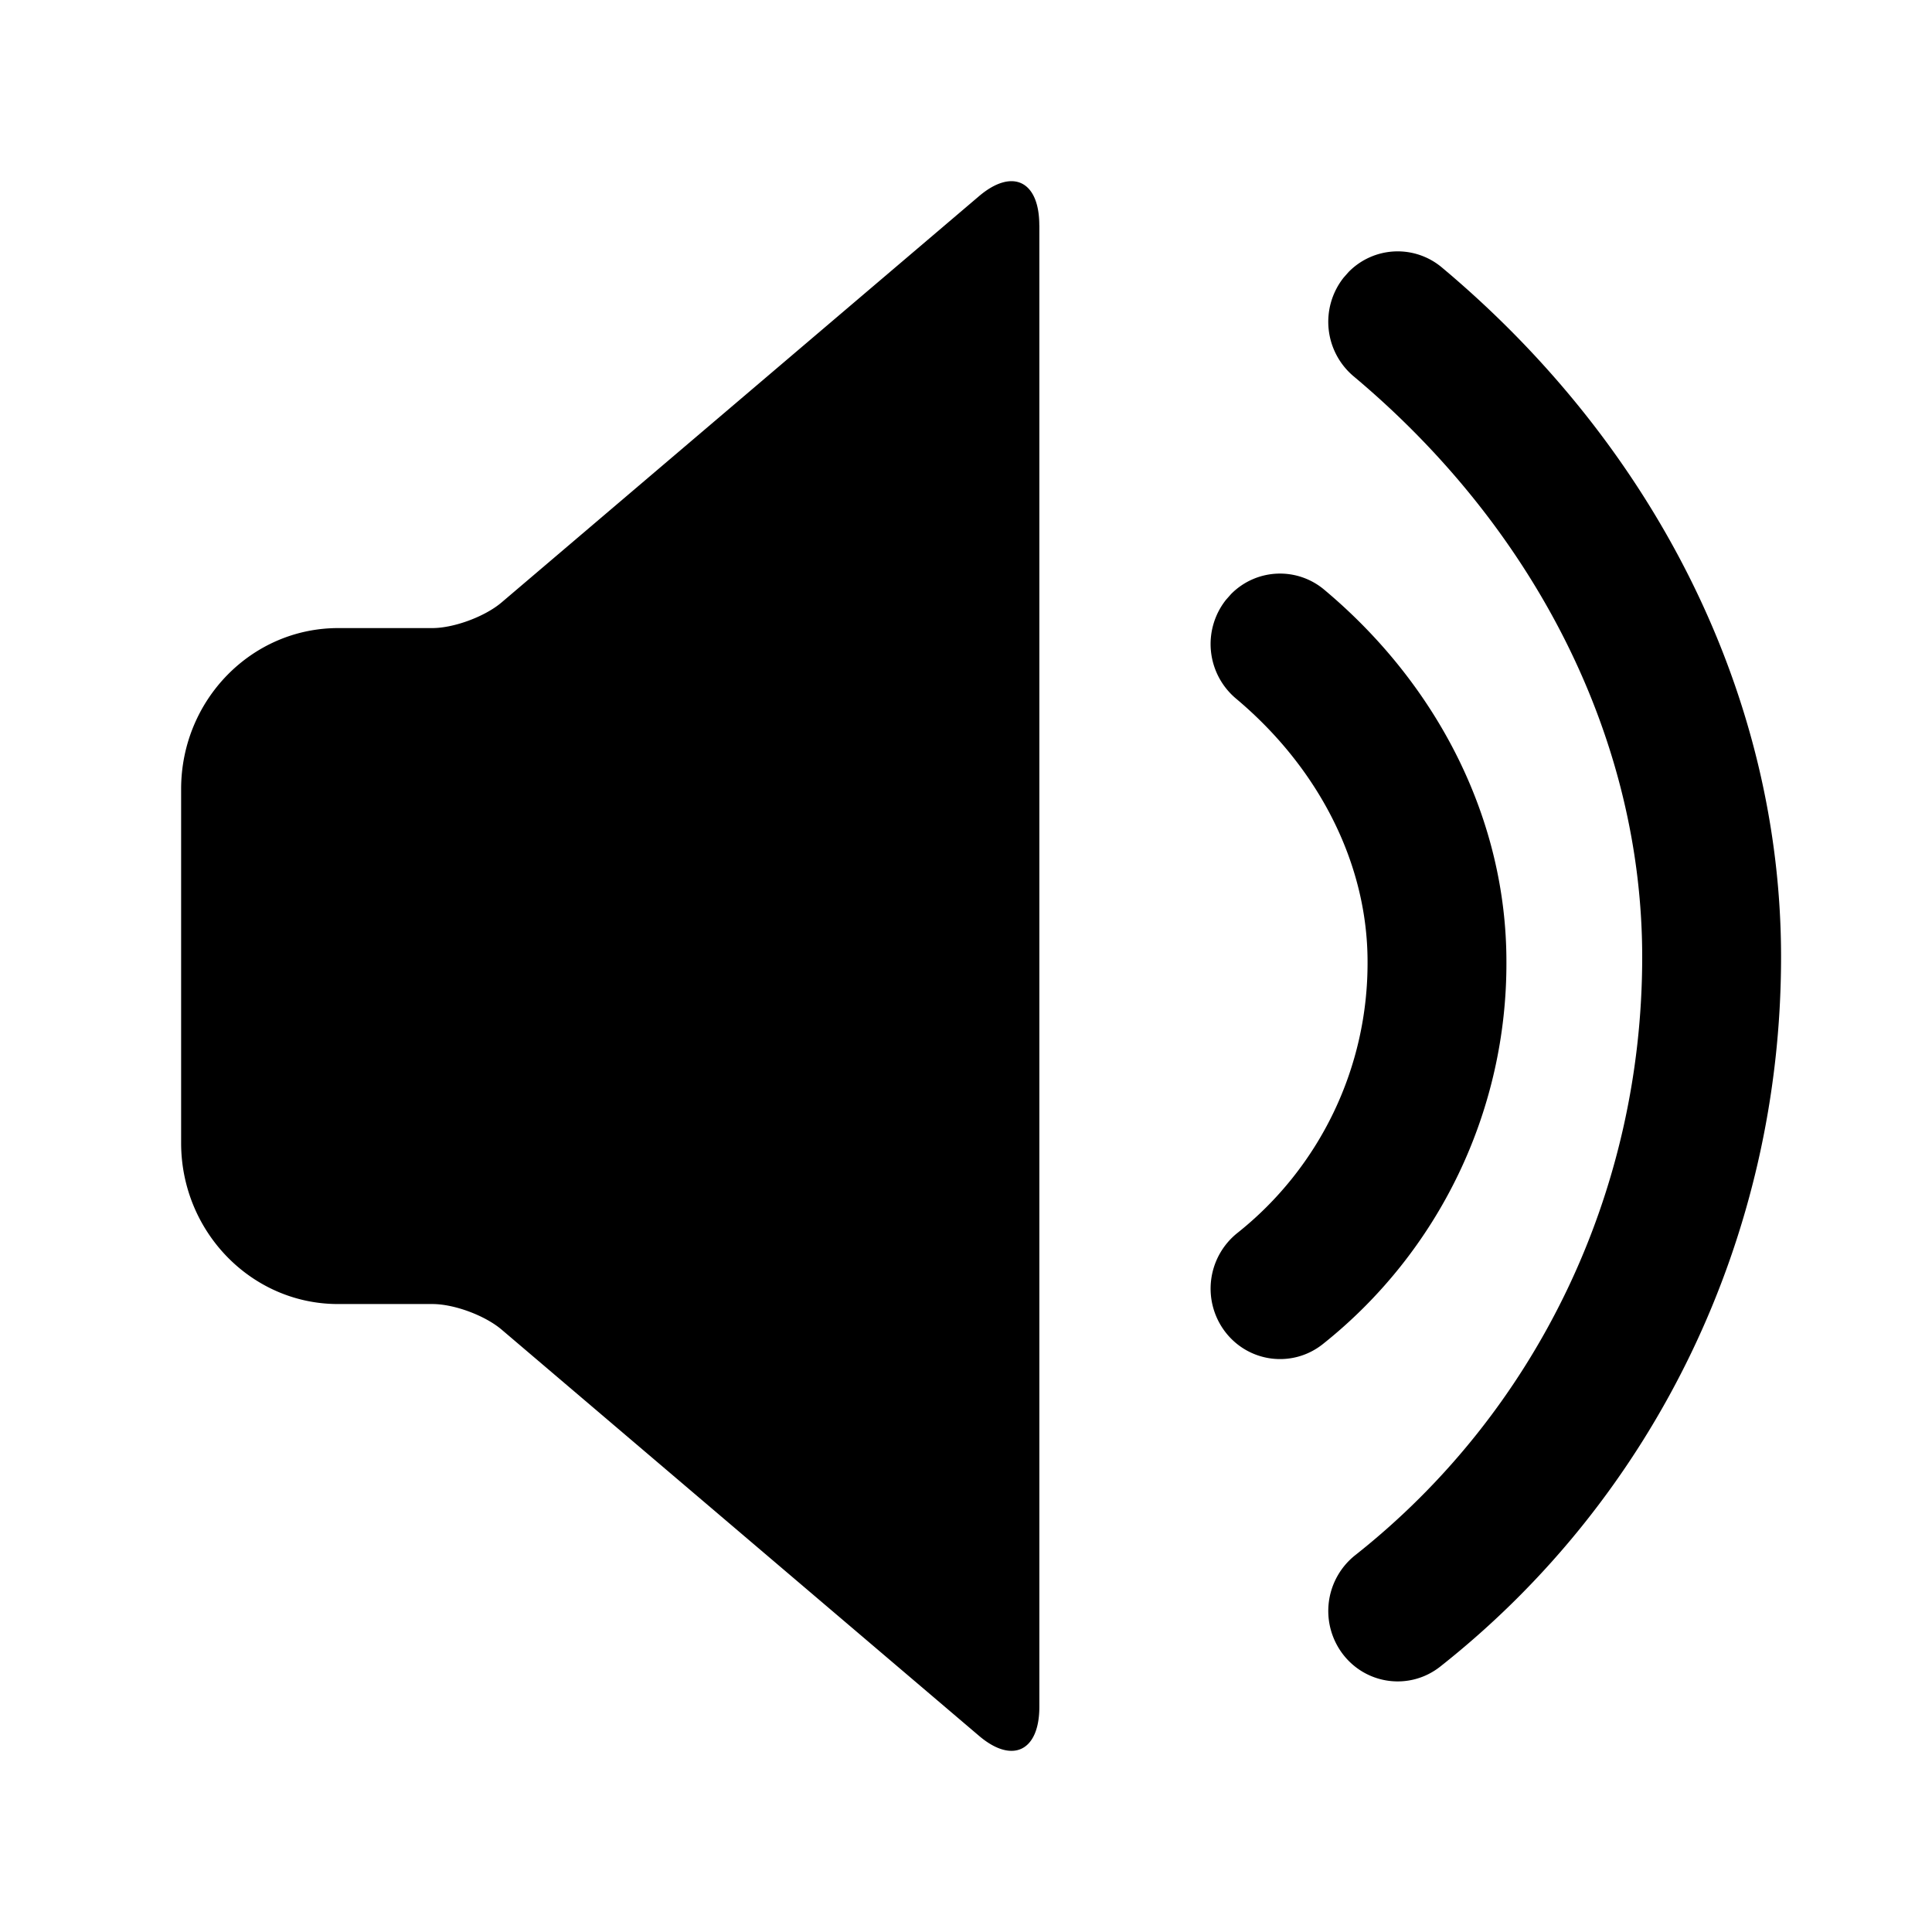 <svg viewBox="0 0 1024 1024" version="1.1"
    xmlns="http://www.w3.org/2000/svg">
    <path
        d="M550.88 119.36v785.28c0 23.52-14.304 30.4-31.936 15.424L265.92 704.768c-8.832-7.52-25.152-13.6-36.736-13.6H179.2C133.312 691.2 96 652.832 96 605.792V418.24c0-47.136 37.248-85.344 83.264-85.344H229.12c11.456 0 27.904-6.08 36.736-13.6l253.056-215.328c17.632-14.976 31.936-8.16 31.936 15.424z m163.968 24.736a36.416 36.416 0 0 1 49.376-2.336c113.44 94.976 179.776 227.68 179.776 365.44 0 148.032-66.72 286.176-180.608 376.096-16.192 12.8-39.488 9.664-51.872-6.848a37.76 37.76 0 0 1 6.688-52.096c96-75.808 152.192-192.192 152.192-317.12 0-114.88-56.224-226.784-153.024-307.84a37.76 37.76 0 0 1-5.216-52.256zM652.48 314.88a36.416 36.416 0 0 1 49.376-2.336c60.896 50.976 96.576 122.528 96.576 197.12a257.728 257.728 0 0 1-97.408 202.816c-16.192 12.768-39.488 9.632-51.872-6.88a37.76 37.76 0 0 1 6.688-52.096 182.624 182.624 0 0 0 68.992-143.808c0-51.68-25.6-102.464-69.824-139.52a37.76 37.76 0 0 1-5.216-52.256z"
        fill="currentColor"></path>
</svg>